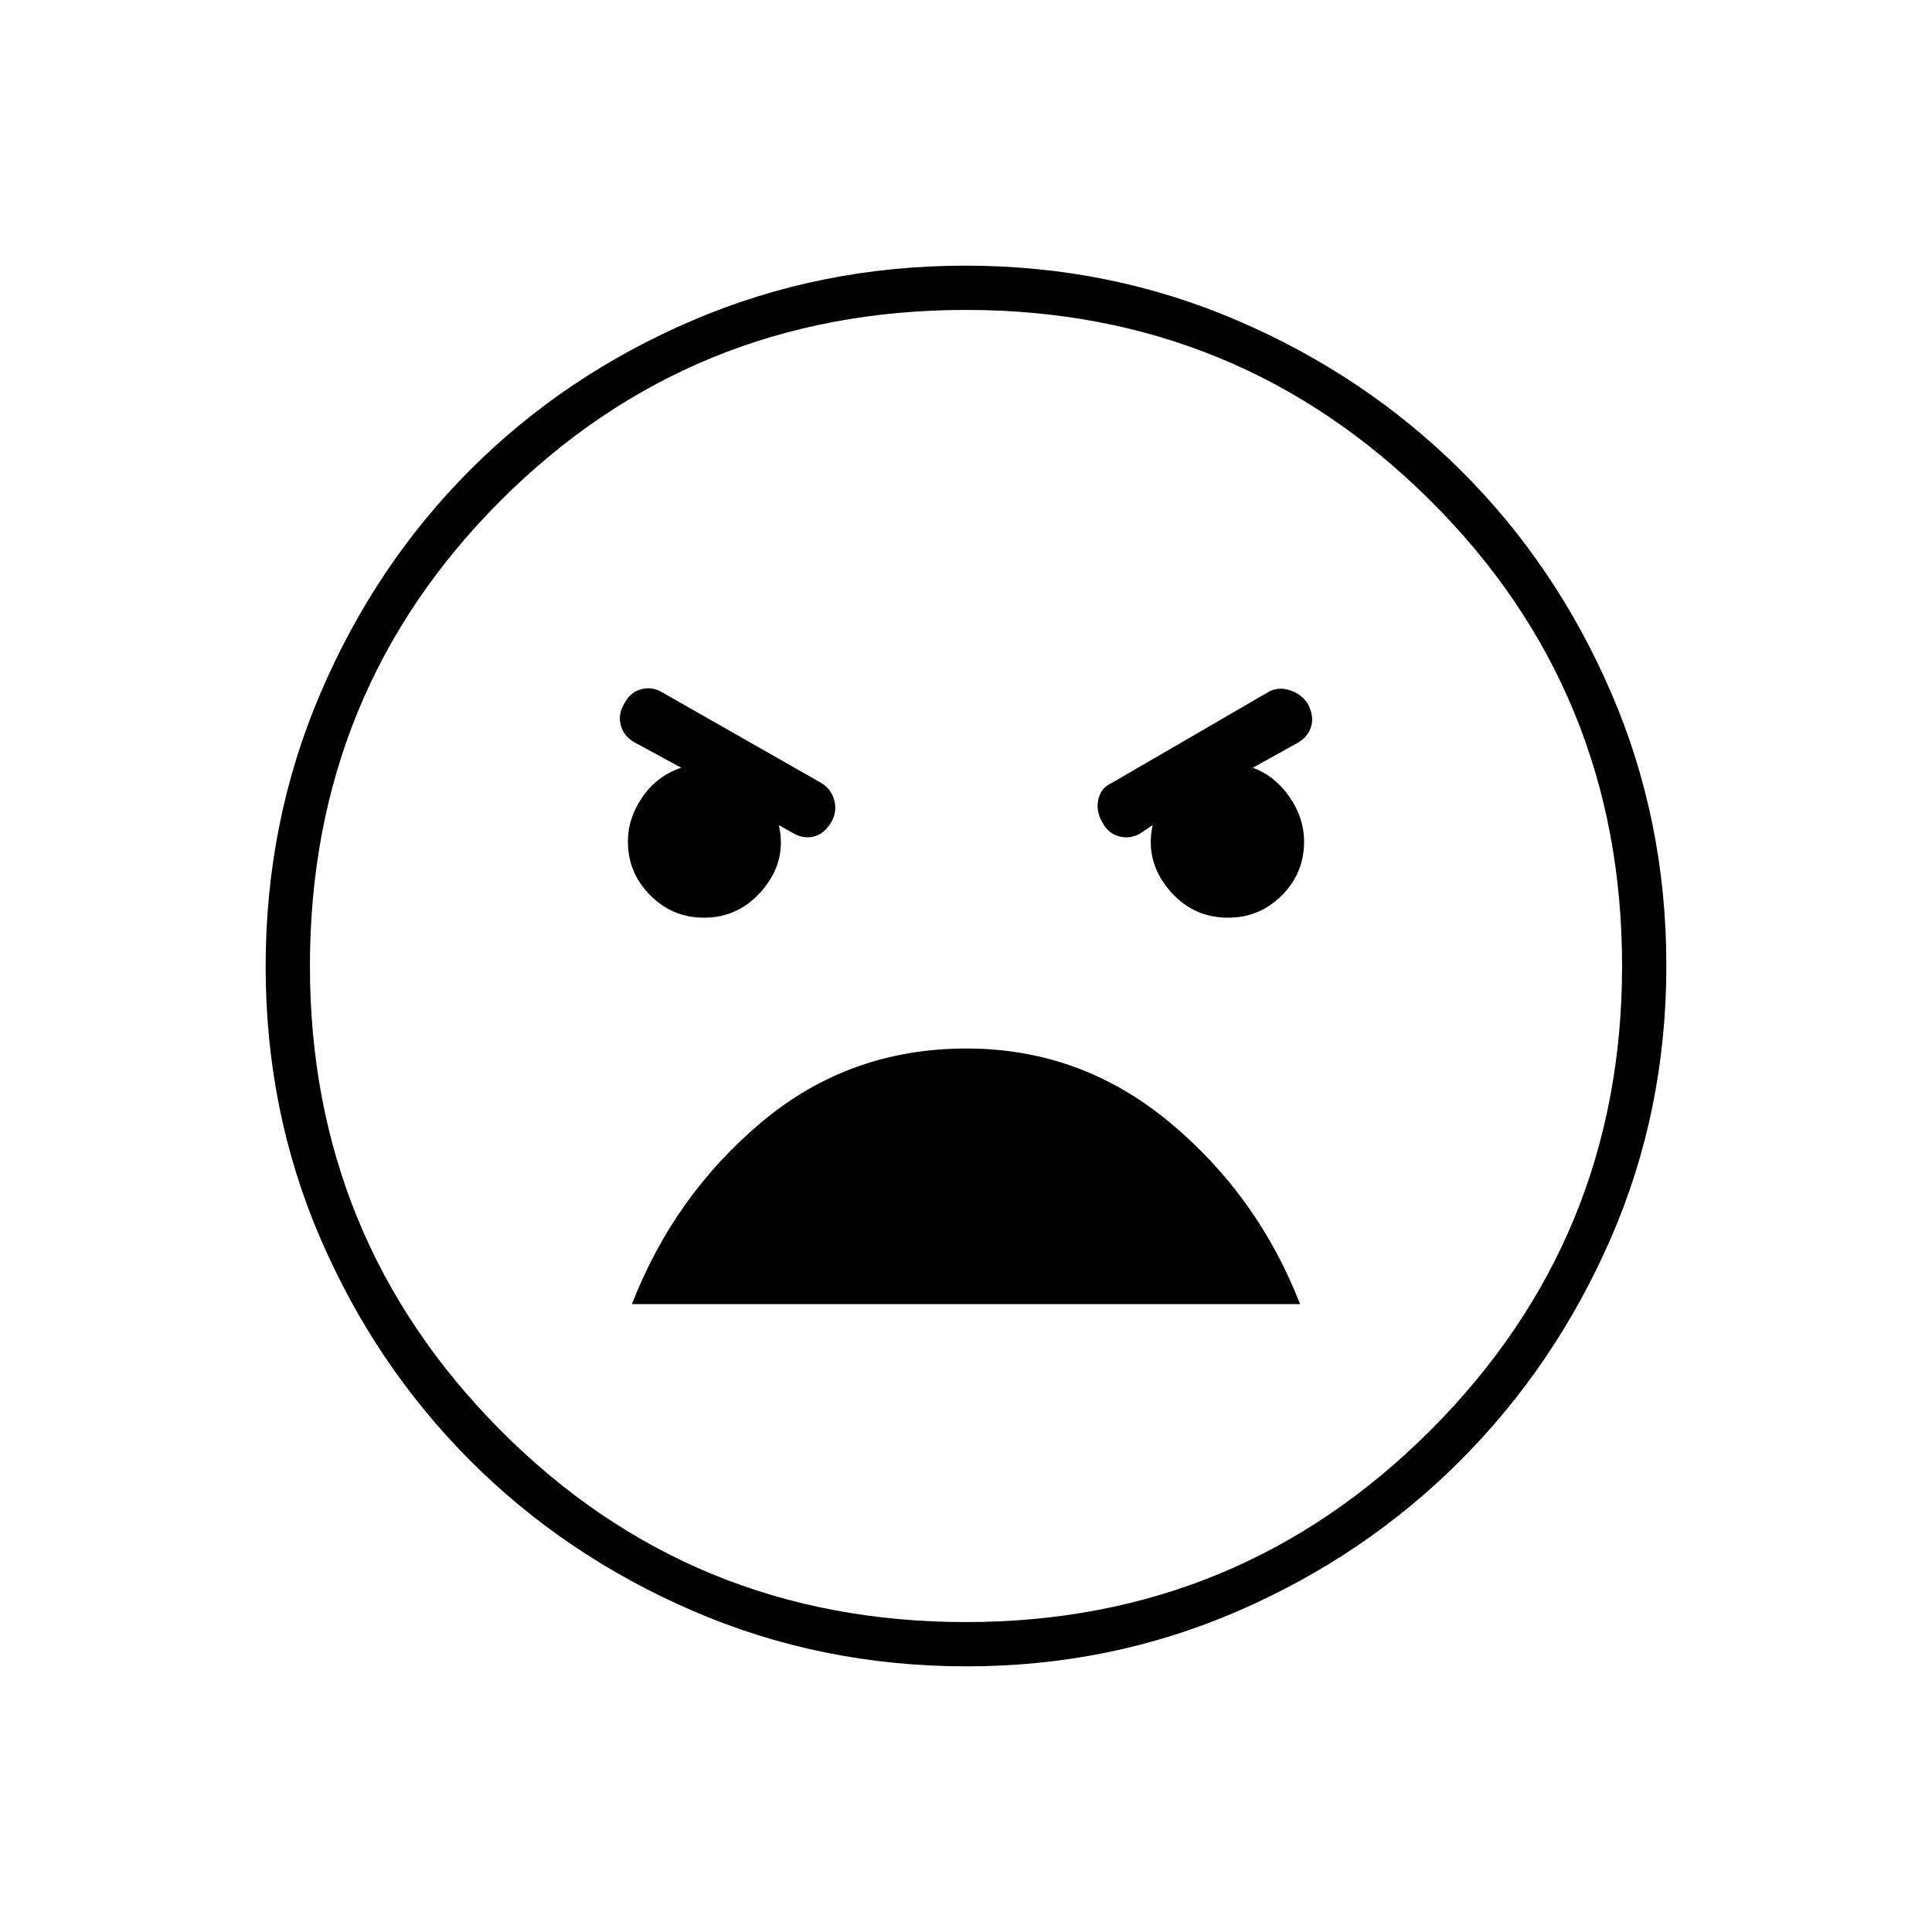<svg xmlns="http://www.w3.org/2000/svg" height="48" viewBox="0 -960 960 960" width="48"><path d="M480.24-132q-72.15 0-135.87-27.52-63.72-27.53-110.87-74.85-47.15-47.33-74.32-110.33Q132-407.7 132-479.76q0-72.15 27.27-135.87 27.28-63.72 74.35-110.87 47.08-47.15 110.58-74.32Q407.7-828 479.76-828q71.65 0 135.12 27.27 63.47 27.28 110.87 74.35 47.4 47.08 74.82 110.58Q828-552.3 828-480.24q0 72.15-27.52 135.37-27.53 63.22-74.85 110.62-47.33 47.4-110.58 74.82Q551.8-132 480.24-132Zm-.24-22q135.5 0 230.75-95.25T806-480q0-136.5-95.25-231.25T480-806q-136.5 0-231.25 94.75T154-480q0 135.5 94.75 230.75T480-154Zm130.24-350q15.59 0 26.68-11.07Q648-526.13 648-541.8q0-11.7-7.25-22.2t-18.25-14.5L645-591q5-3 6.5-8t-1.5-11q-3-5-9-7t-11 1l-77.5 45q-5.5 2.5-6.75 8.25t1.92 11.25q2.83 5.5 8.08 7t10.25-1l6.75-4.5q-3.82 17.64 7.87 31.82Q592.3-504 610.24-504Zm-260.38 0q17.64 0 29.39-14.21Q391-532.43 387-550l8 4.5q5 2.5 10 1t8.33-7.5q2.67-5 1.17-10.5T408-571l-79-45q-5-3-10.5-1.5T310-610q-3 5-1.5 10.5t7 8.5l23 12.5q-12 4-19.25 14.5-7.25 10.49-7.25 22.13 0 15.57 11.08 26.72Q334.17-504 349.86-504Zm130.36 65Q422-439 378.5-402.5T314-312h332q-21-54-65.03-90.5T480.22-439Zm-.22-41Z"/></svg>